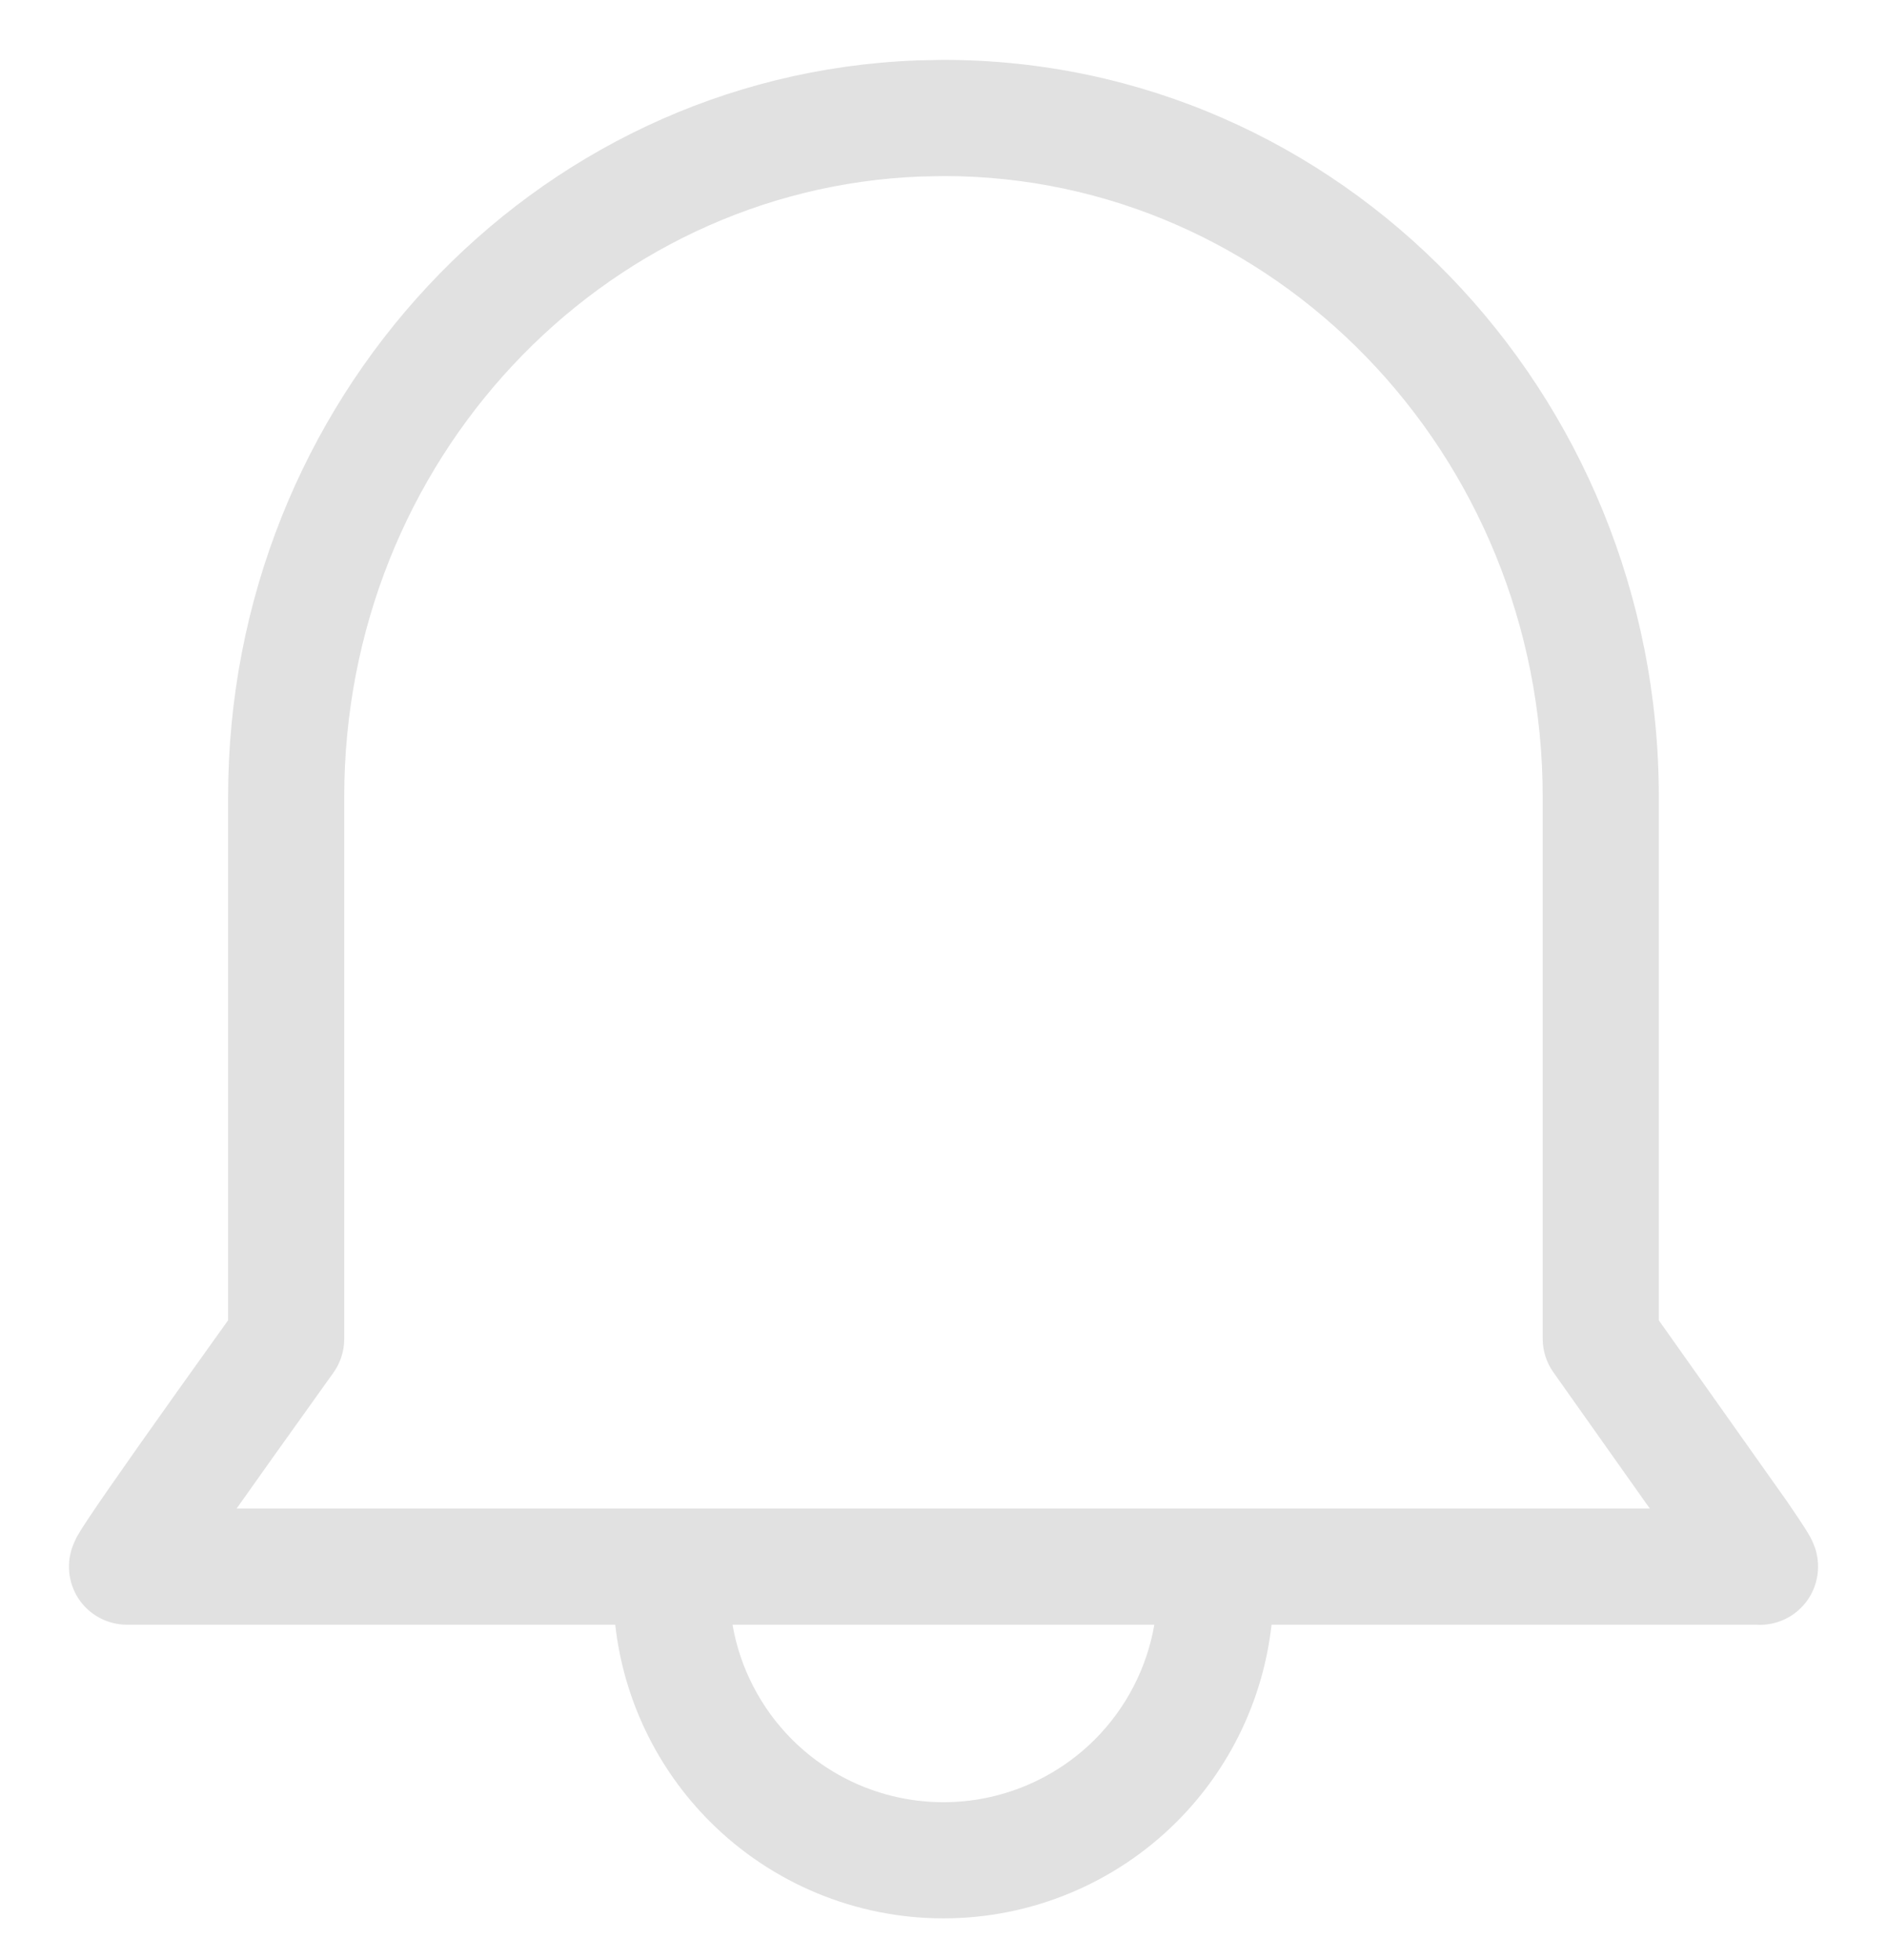 <svg width="26" height="27" viewBox="0 0 26 27" fill="none" xmlns="http://www.w3.org/2000/svg">
<path fill-rule="evenodd" clip-rule="evenodd" d="M13 0.825L12.985 0.825L12.636 0.832L12.62 0.833C7.329 1.039 3.143 5.525 3.143 10.978V18.186L2.448 19.159L2.447 19.16C1.662 20.264 1.18 20.954 1.068 21.154C1.054 21.178 1.042 21.203 1.031 21.229L1.016 21.262C0.909 21.51 0.934 21.794 1.081 22.02C1.229 22.245 1.481 22.38 1.75 22.38H8.477C8.591 23.401 9.049 24.359 9.782 25.092C10.635 25.945 11.792 26.425 12.999 26.425C14.206 26.425 15.363 25.945 16.216 25.092C16.949 24.359 17.406 23.401 17.52 22.38H24.207C24.221 22.381 24.235 22.382 24.249 22.382C24.443 22.382 24.699 22.306 24.881 22.073C25.032 21.879 25.048 21.679 25.05 21.599C25.054 21.448 25.012 21.331 25.004 21.31L25.003 21.308C24.98 21.242 24.951 21.189 24.943 21.174L24.943 21.173C24.919 21.129 24.89 21.083 24.866 21.045C24.813 20.962 24.735 20.846 24.637 20.703L24.637 20.702L24.63 20.692L22.856 18.187V10.978C22.856 5.395 18.468 0.825 13 0.825ZM15.905 22.38H10.093C10.196 22.975 10.481 23.528 10.913 23.961C11.466 24.514 12.217 24.825 12.999 24.825C13.781 24.825 14.531 24.514 15.085 23.961C15.517 23.528 15.802 22.975 15.905 22.38ZM12.675 2.432L13.008 2.425C17.54 2.429 21.256 6.232 21.256 10.978V18.442C21.256 18.607 21.308 18.769 21.404 18.904L22.732 20.78H3.26C3.405 20.575 3.568 20.345 3.751 20.088L3.751 20.088L4.594 18.908C4.691 18.772 4.743 18.61 4.743 18.443V10.978C4.743 6.344 8.288 2.607 12.675 2.432Z" fill="#E1E1E1"/>
</svg>
